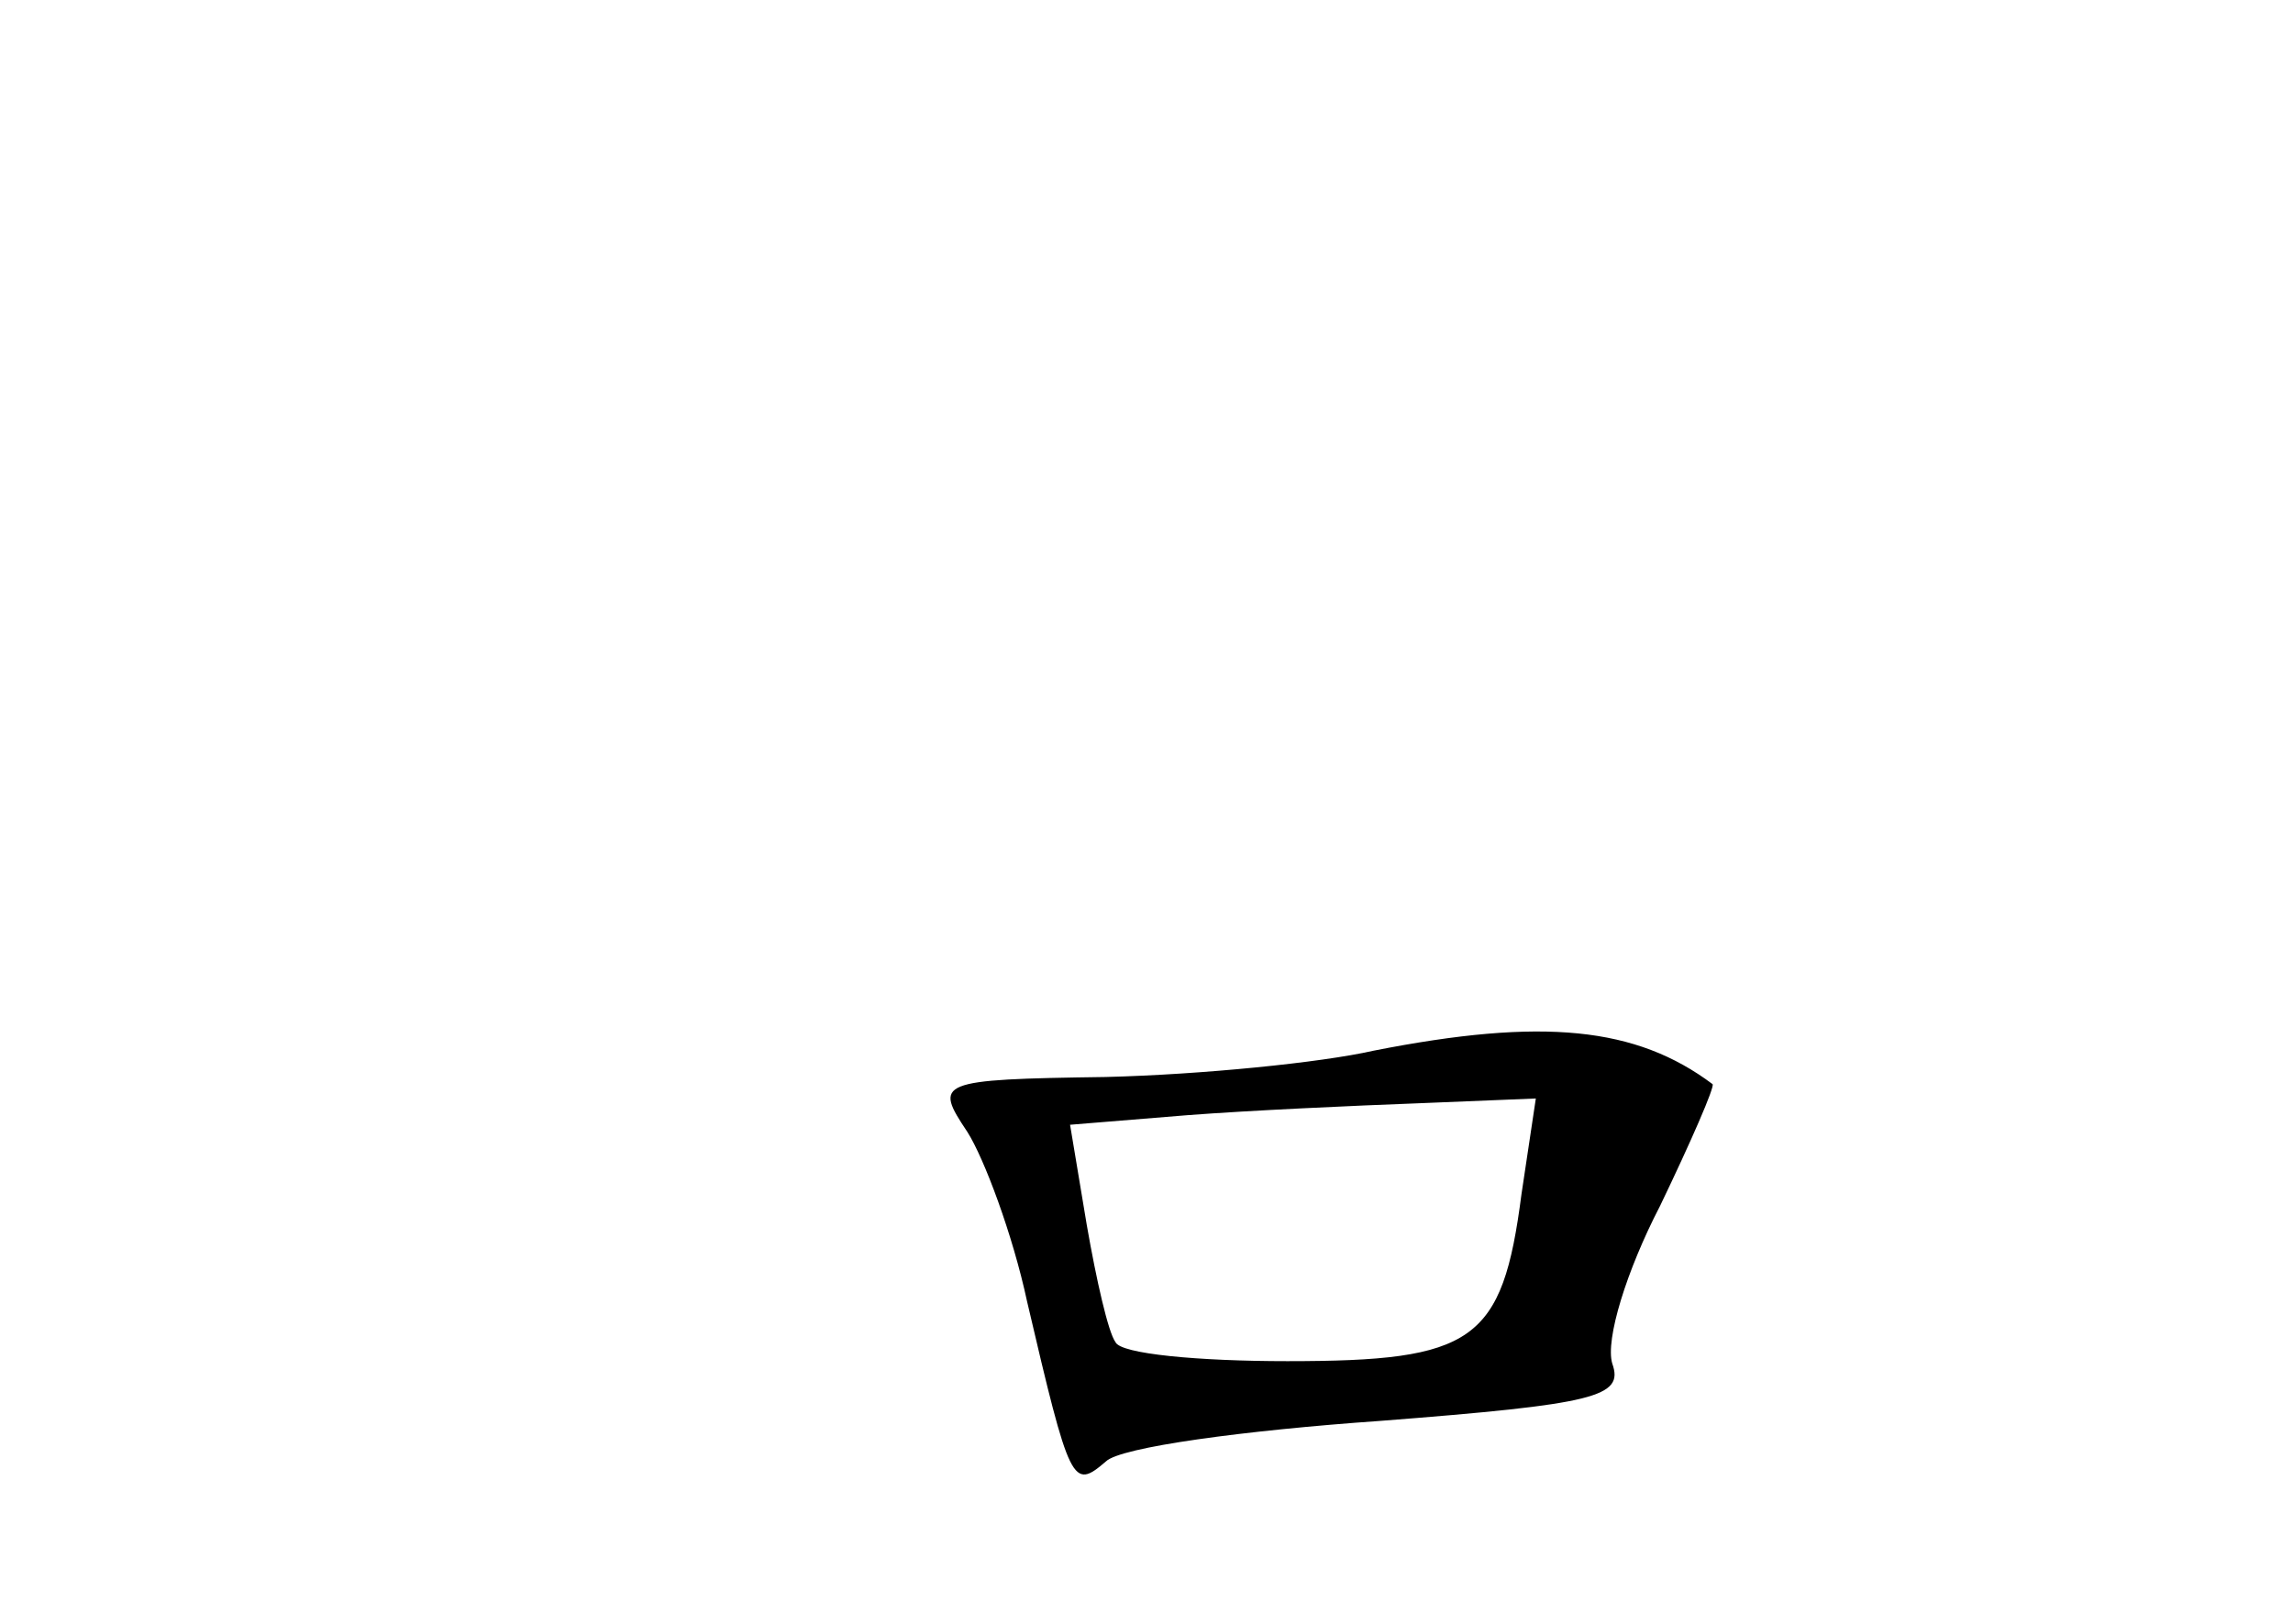 <?xml version="1.0" standalone="no"?>
<!DOCTYPE svg PUBLIC "-//W3C//DTD SVG 20010904//EN"
 "http://www.w3.org/TR/2001/REC-SVG-20010904/DTD/svg10.dtd">
<svg version="1.0" xmlns="http://www.w3.org/2000/svg"
 width="96pt" height="68pt" viewBox="0 0 96 68"
 preserveAspectRatio="xMidYMid meet">
<g transform="translate(0,68) scale(0.1,-0.1)"
fill="#000000" stroke="none">
<path d="M575 240 c-22 -5 -72 -10 -112 -11 -71 -1 -72 -2 -58 -23 7 -11 19
-43 25 -71 18 -77 19 -79 33 -67 6 6 58 13 115 17 90 7 102 10 97 24 -3 10 6
39 20 66 13 27 23 50 22 51 -32 24 -71 28 -142 14z m62 -60 c-8 -62 -20 -70
-98 -70 -37 0 -70 3 -72 8 -3 4 -8 26 -12 49 l-7 42 49 4 c26 2 70 4 97 5 l49
2 -6 -40z"/>
</g>
</svg>
